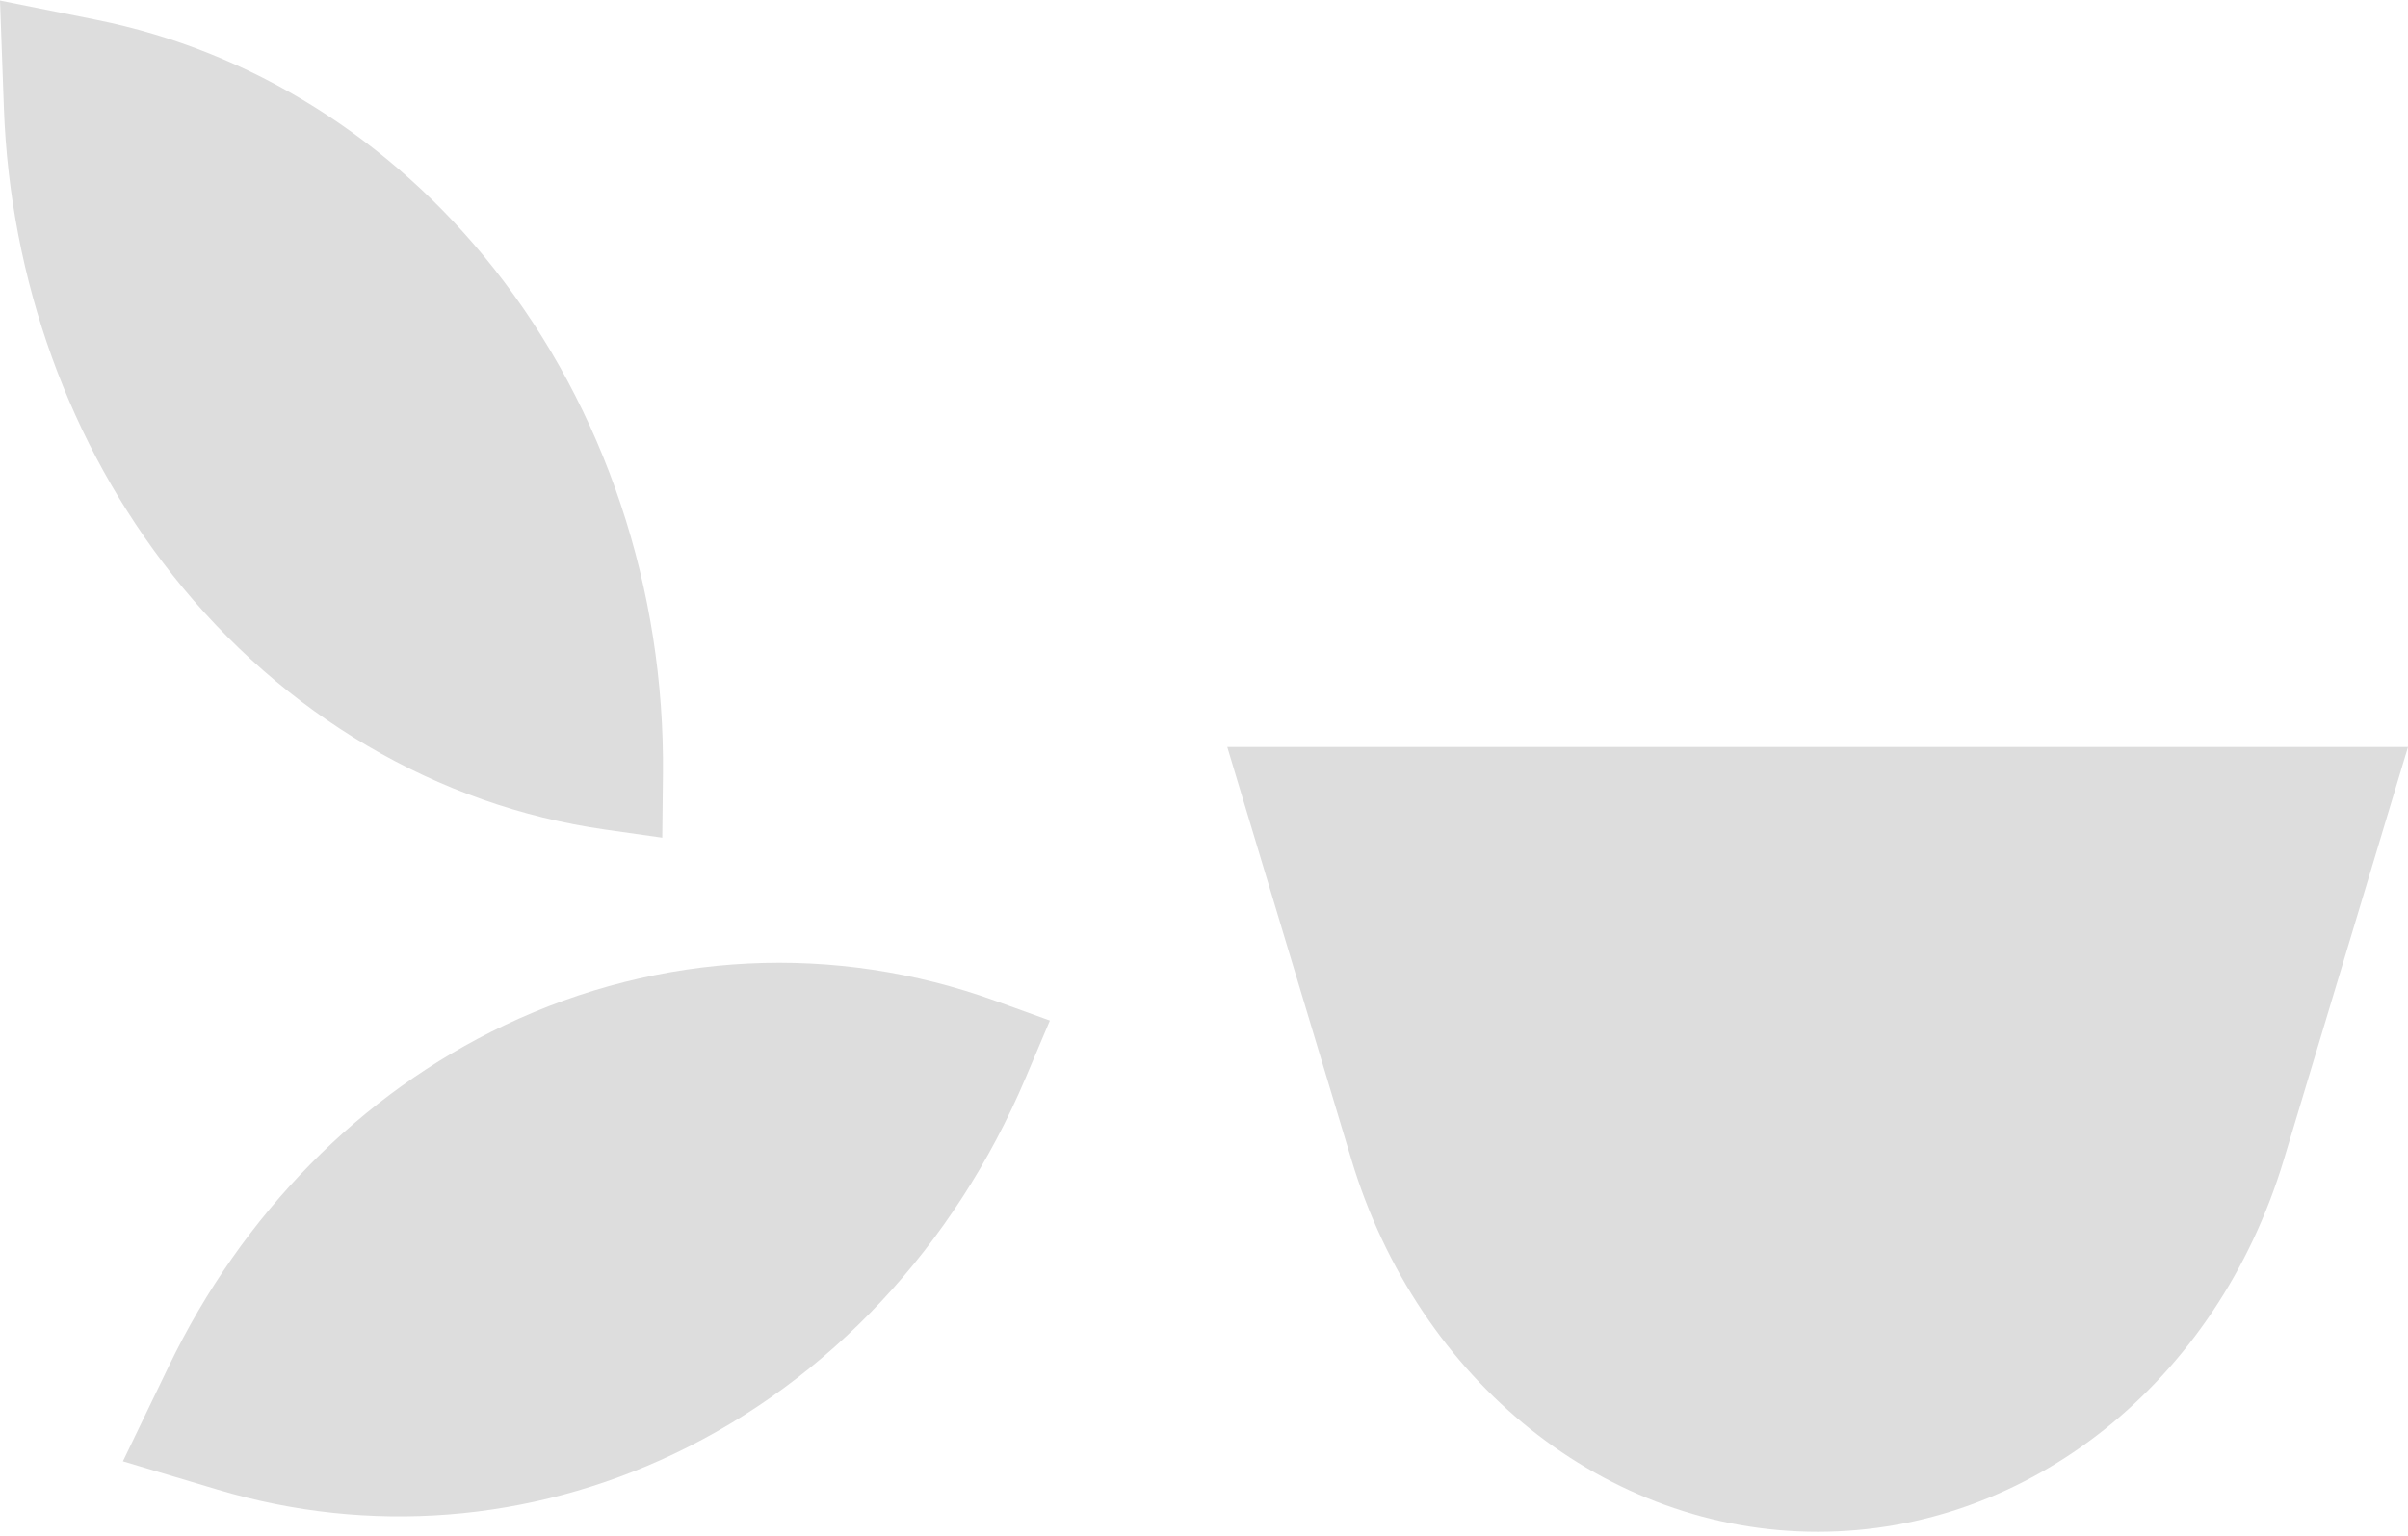 <svg width="566" height="361" viewBox="0 0 566 361" fill="none" xmlns="http://www.w3.org/2000/svg">
<g style="mix-blend-mode:multiply">
<path d="M288.468 175.611H566L536.823 272.601C521.099 324.867 476.956 360.122 427.234 360.122C377.512 360.122 333.369 324.867 317.646 272.601L288.468 175.611Z" fill="#DDDDDD"/>
<path d="M0.916 25.409L0 0.122L22.682 4.671C58.975 11.95 91.919 32.567 116.097 63.137C142.174 96.107 156.312 138.448 155.827 182.122L155.662 196.936L142.276 195.034C102.811 189.424 66.605 168.11 40.529 135.14C16.351 104.569 2.382 65.872 0.916 25.409Z" fill="#DDDDDD"/>
<path d="M51.136 350.203L28.892 343.543L39.678 321.175C56.936 285.383 84.773 257.117 118.616 241.023C155.115 223.665 196.158 221.625 233.954 235.292L246.774 239.928L241.088 253.364C224.324 292.977 194.899 324.448 158.399 341.806C124.557 357.9 86.73 360.86 51.136 350.203Z" fill="#DDDDDD"/>
</g>
</svg>
